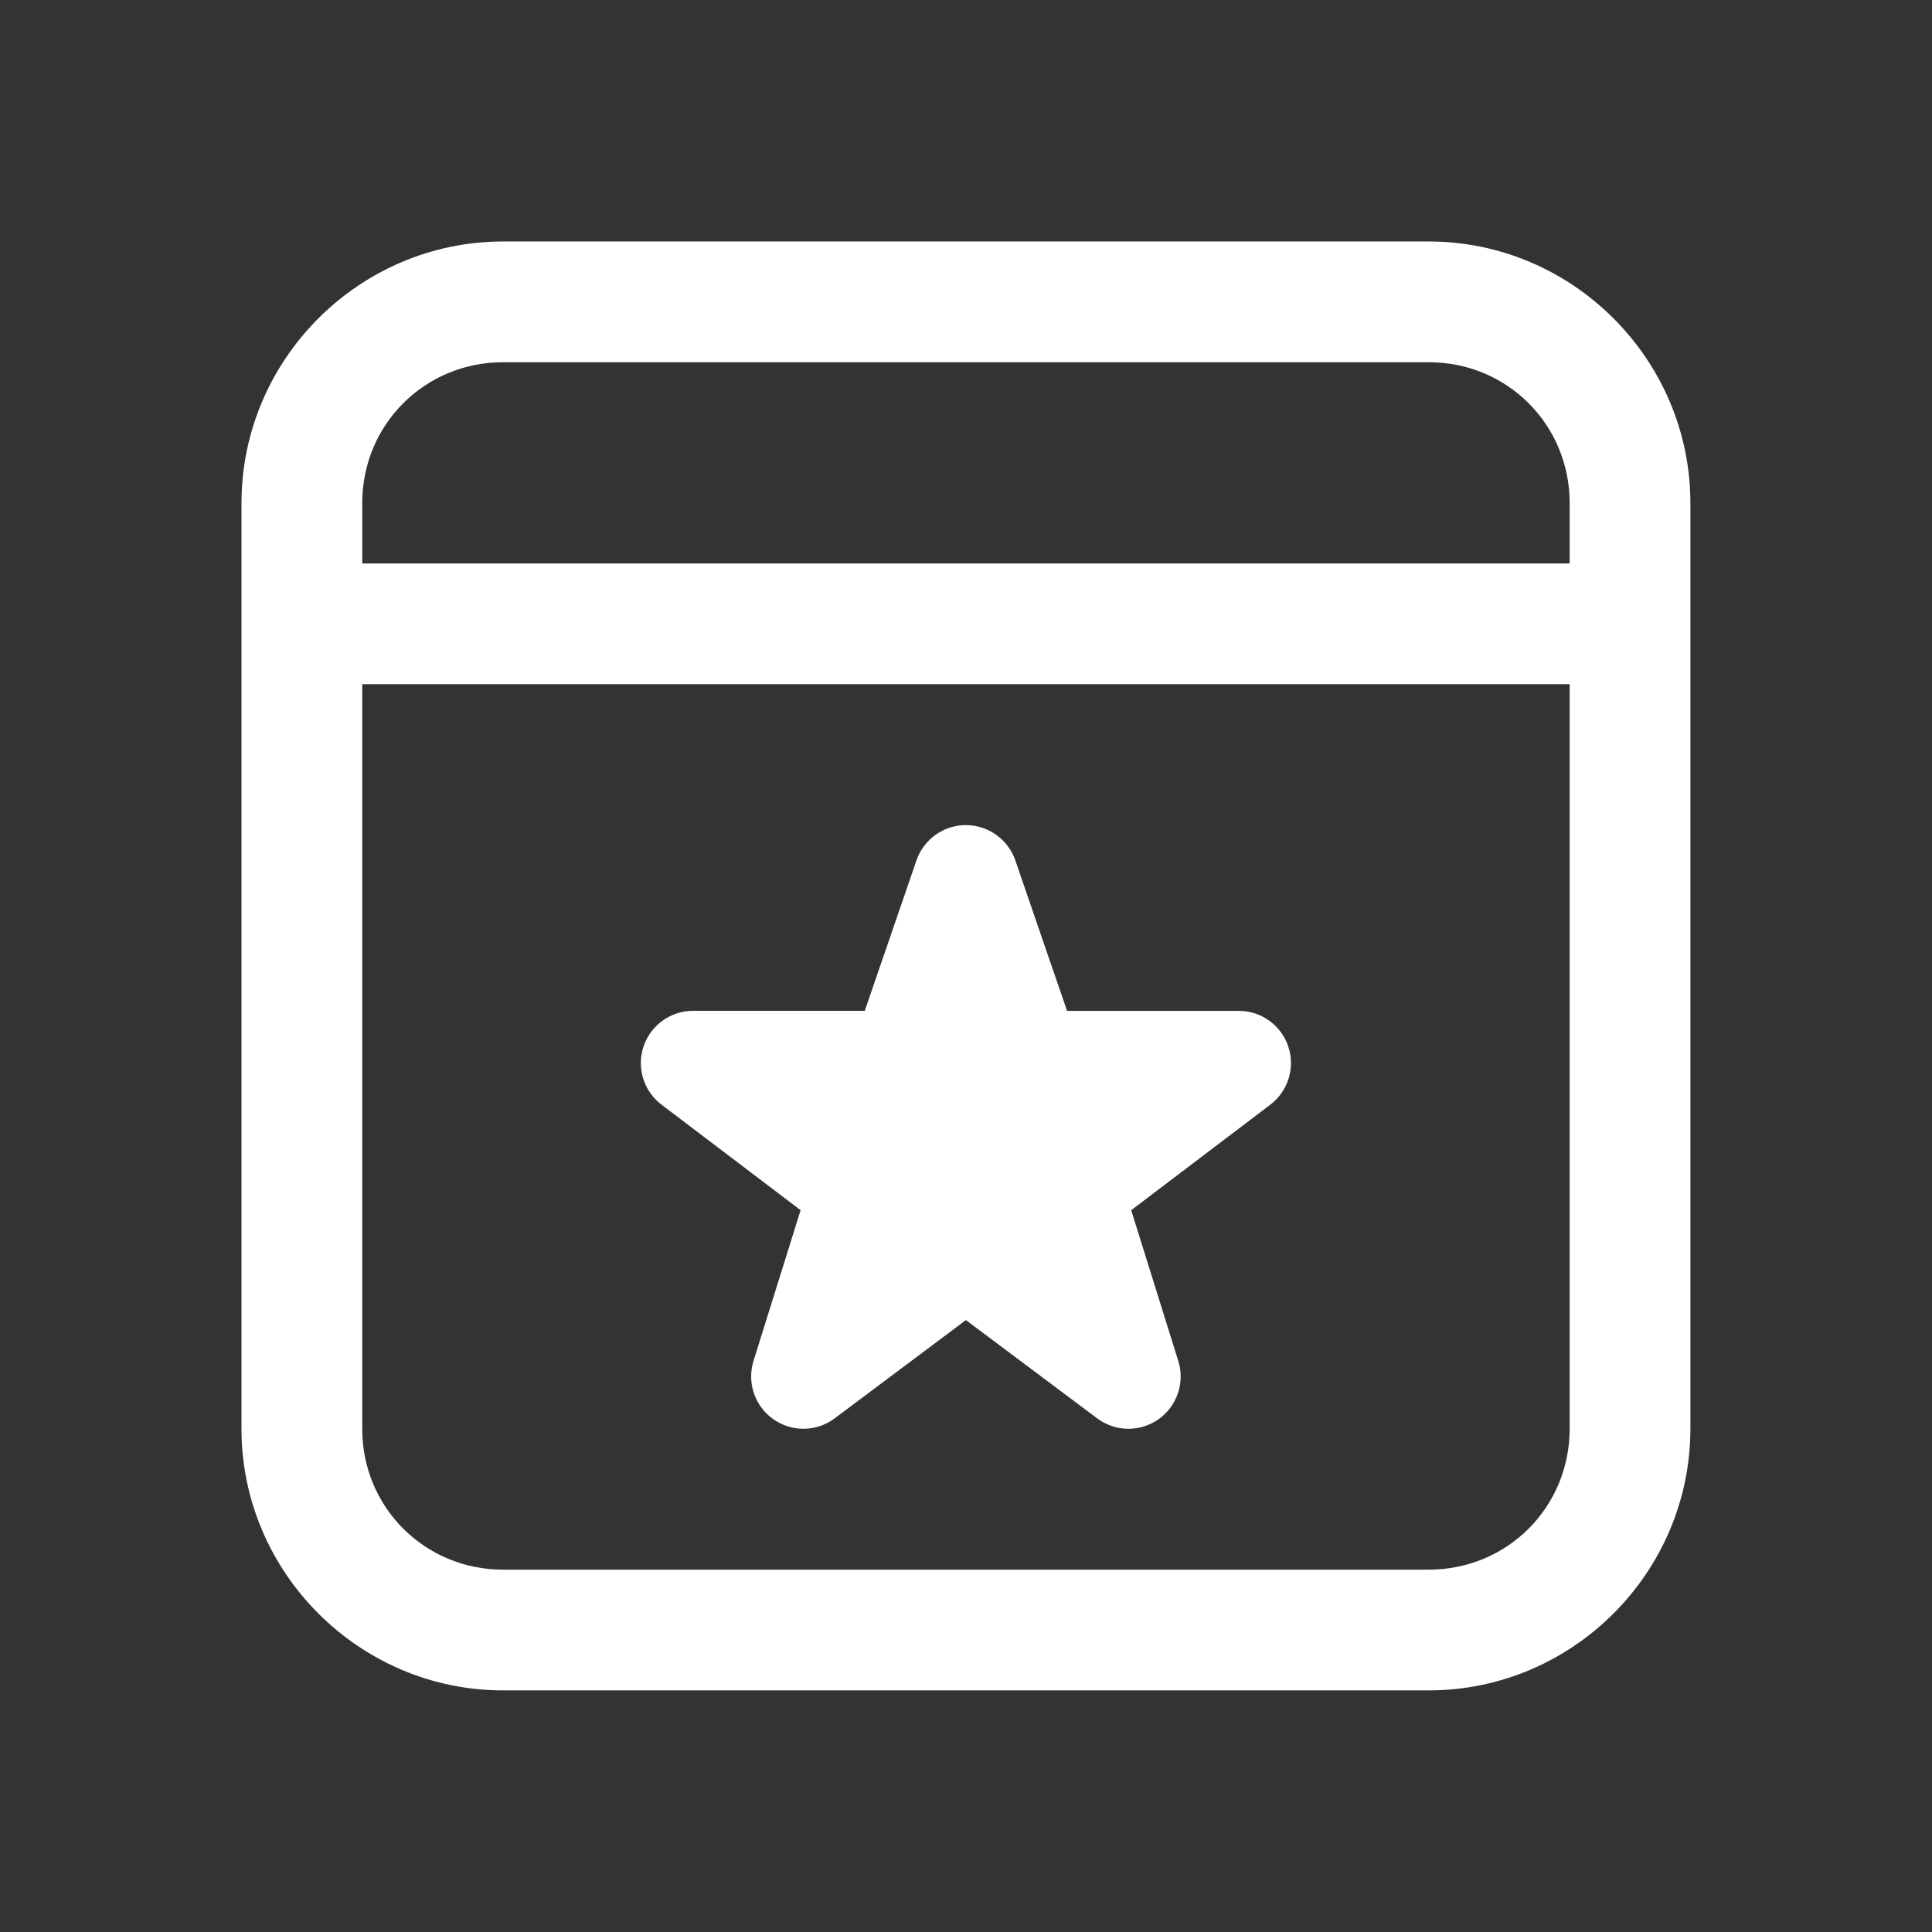 <svg version="1.1" xmlns="http://www.w3.org/2000/svg" xmlns:xlink="http://www.w3.org/1999/xlink" width="48px" height="48px" viewBox="0,0,256,256"><rect x="0" y="0" width="256" height="256" fill="#333333" stroke="none"/><g fill="#ffffff" fill-rule="nonzero" stroke="none" stroke-width="1" stroke-linecap="butt" stroke-linejoin="miter" stroke-miterlimit="10" stroke-dasharray="" stroke-dashoffset="0" font-family="none" font-weight="none" font-size="none" text-anchor="none" style="mix-blend-mode: normal"><g transform="scale(5.333,5.333)"><path d="M12.5,6c-3.572,0 -6.5,2.928 -6.5,6.5v23c0,3.572 2.928,6.5 6.5,6.5h23c3.572,0 6.5,-2.928 6.5,-6.5v-23c0,-3.572 -2.928,-6.5 -6.5,-6.5zM12.5,9h23c1.95,0 3.5,1.55 3.5,3.5v1.5h-30v-1.5c0,-1.95 1.55,-3.5 3.5,-3.5zM9,17h30v18.5c0,1.95 -1.55,3.5 -3.5,3.5h-23c-1.95,0 -3.5,-1.55 -3.5,-3.5zM24,20.5c-0.554,0 -1.048,0.352 -1.229,0.877l-1.285,3.738h-4.266c-0.557,0 -1.052,0.357 -1.23,0.885c-0.178,0.528 0.002,1.11 0.447,1.447l3.455,2.621l-1.17,3.746c-0.167,0.538 0.03,1.122 0.49,1.447c0.46,0.325 1.077,0.318 1.527,-0.021l3.26,-2.441l3.26,2.441c0.23,0.172 0.503,0.26 0.777,0.26c0.262,0 0.526,-0.079 0.75,-0.238c0.46,-0.325 0.658,-0.91 0.49,-1.447l-1.17,-3.746l3.455,-2.621c0.444,-0.337 0.625,-0.92 0.447,-1.449c-0.178,-0.528 -0.673,-0.883 -1.23,-0.883h-4.266l-1.285,-3.738c-0.181,-0.524 -0.675,-0.877 -1.229,-0.877z"></path></g></g></svg>